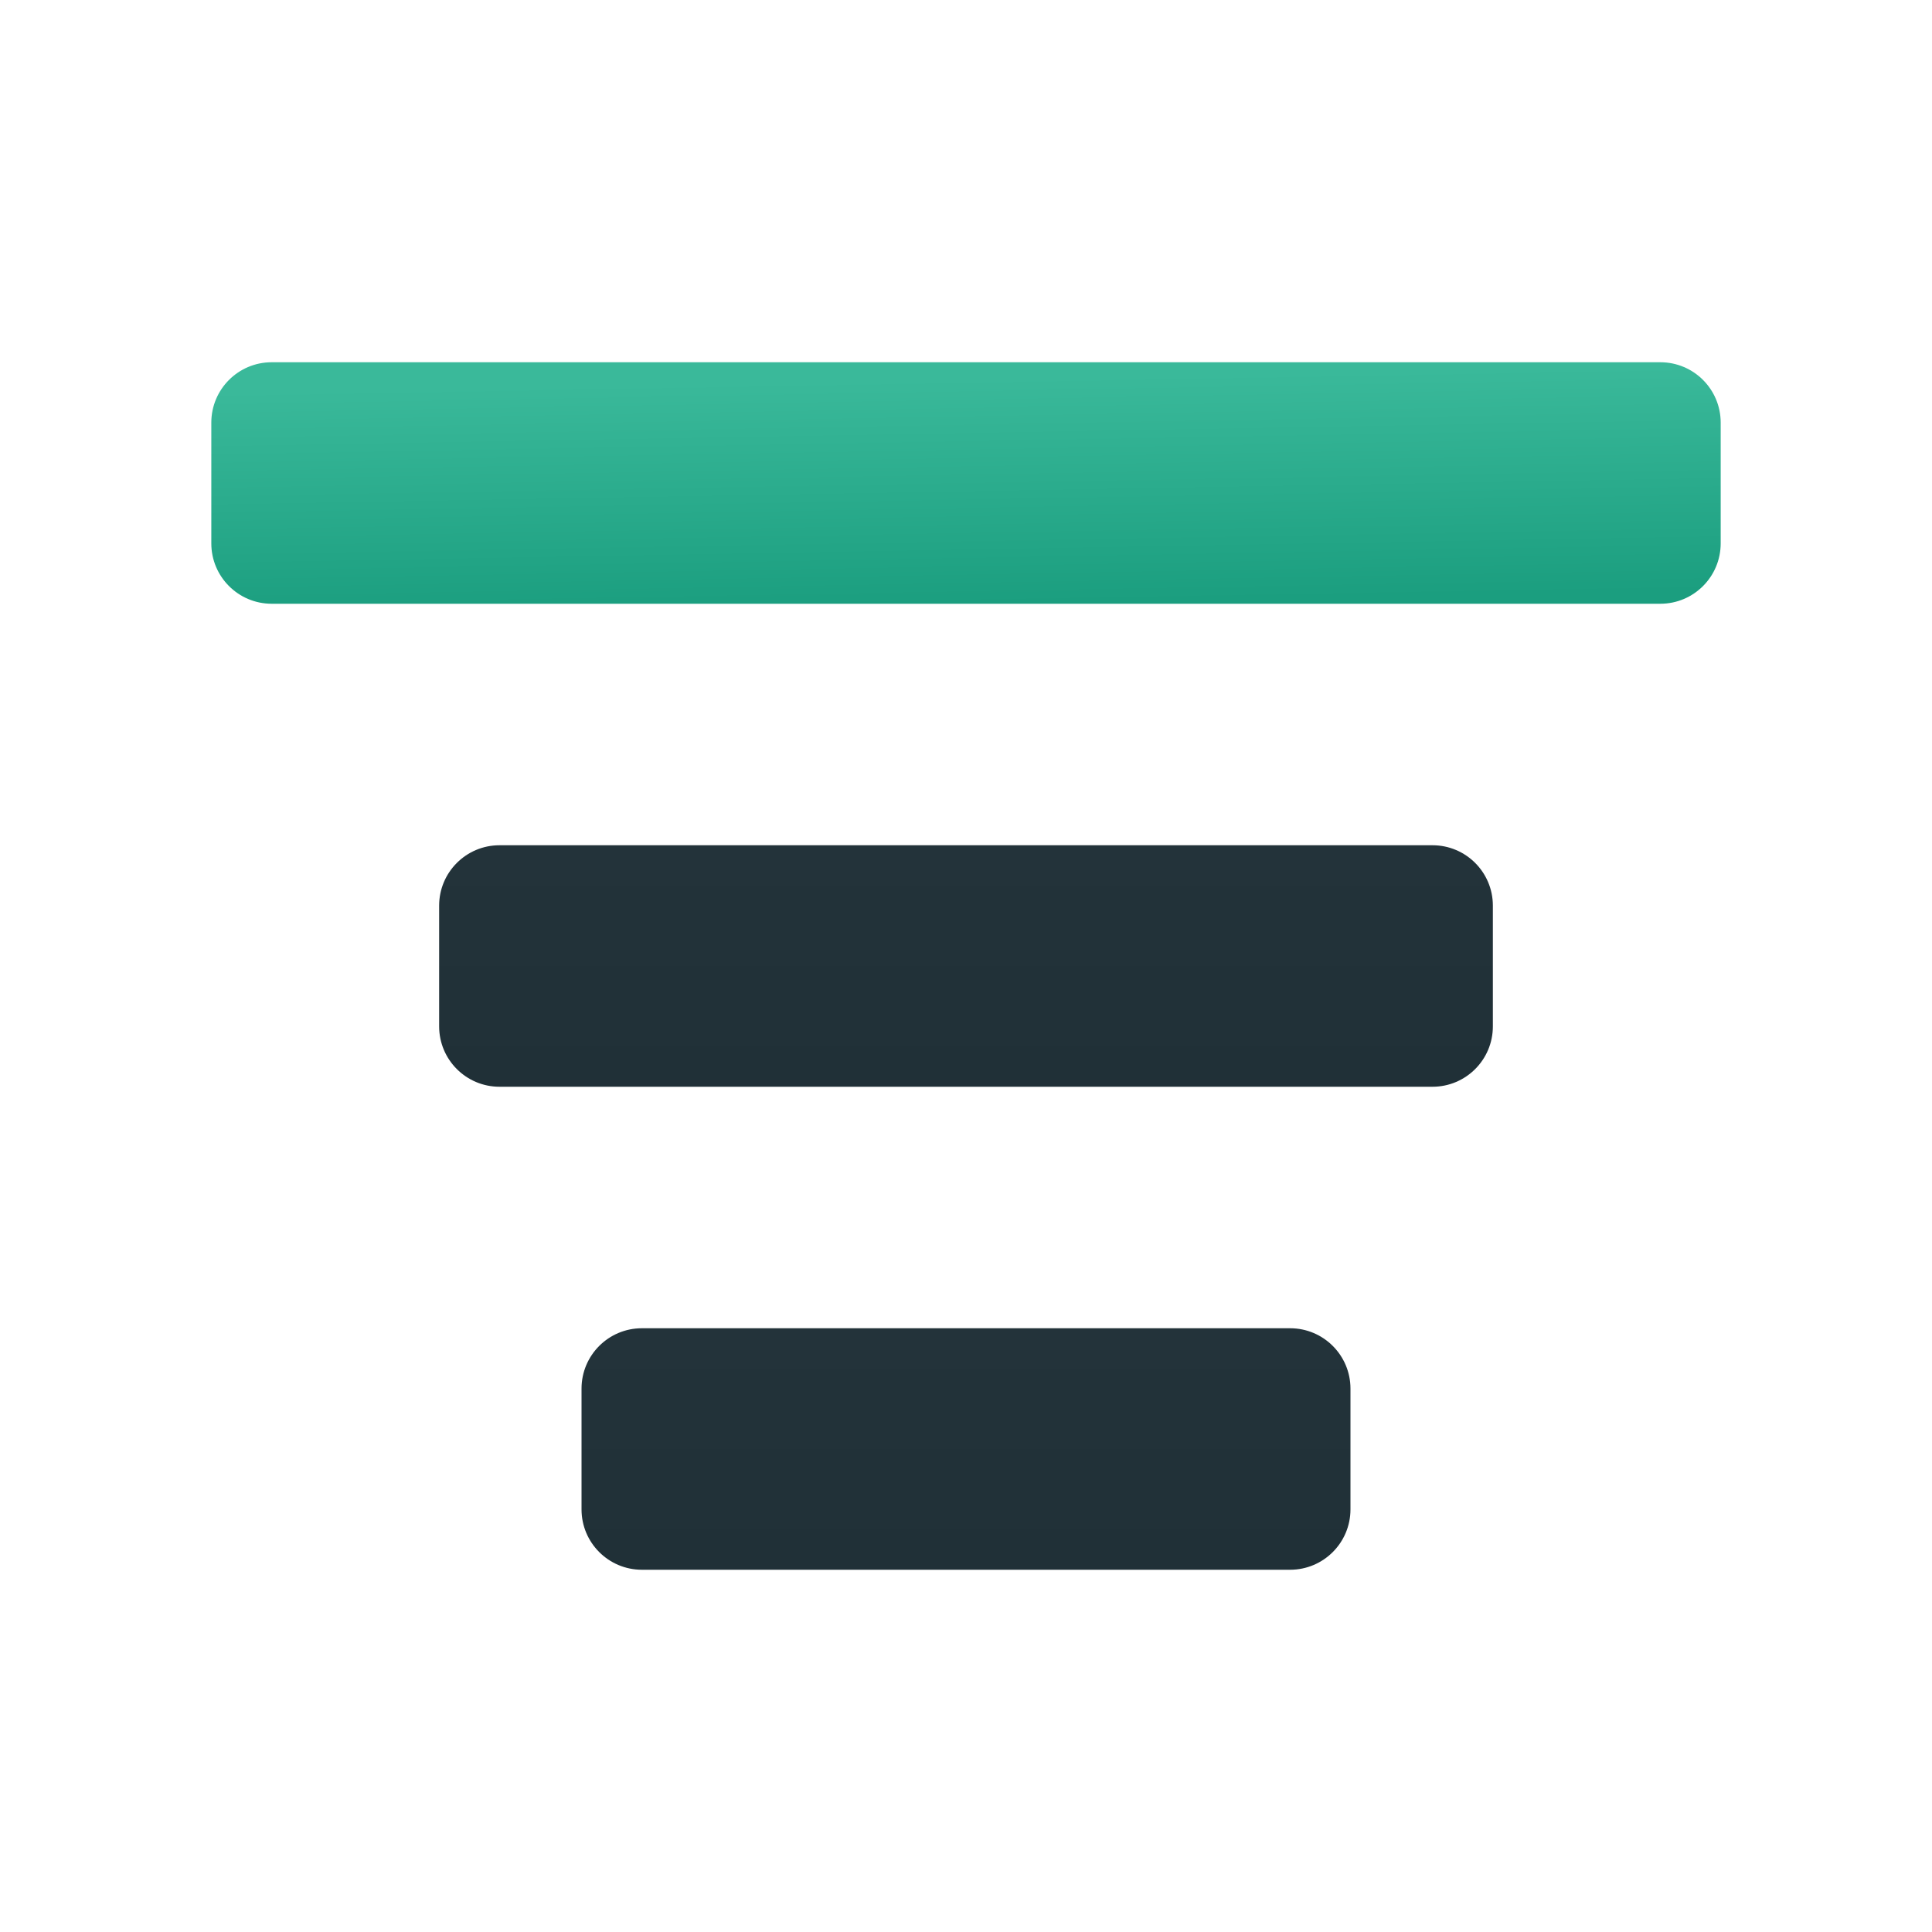 <svg width="64" height="64" viewBox="0 0 64 64" fill="none" xmlns="http://www.w3.org/2000/svg">
<path d="M14.547 30C14.547 28.895 15.443 28 16.547 28H47.453C48.558 28 49.453 28.895 49.453 30V34C49.453 35.105 48.558 36 47.453 36H16.547C15.443 36 14.547 35.105 14.547 34V30Z" fill="url(#paint0_linear_628_3588)"/>
<path d="M19.264 46C19.264 44.895 20.159 44 21.264 44H42.736C43.84 44 44.736 44.895 44.736 46V50C44.736 51.105 43.84 52 42.736 52H21.264C20.159 52 19.264 51.105 19.264 50V46Z" fill="url(#paint1_linear_628_3588)"/>
<path d="M7 14C7 12.895 7.895 12 9 12H55C56.105 12 57 12.895 57 14V18C57 19.105 56.105 20 55 20H9C7.895 20 7 19.105 7 18V14Z" fill="url(#paint2_linear_628_3588)"/>
<defs>
<linearGradient id="paint0_linear_628_3588" x1="32" y1="28" x2="32" y2="36" gradientUnits="userSpaceOnUse">
<stop stop-color="#23333A"/>
<stop offset="1" stop-color="#203037"/>
</linearGradient>
<linearGradient id="paint1_linear_628_3588" x1="32" y1="44" x2="32" y2="52" gradientUnits="userSpaceOnUse">
<stop stop-color="#23333A"/>
<stop offset="1" stop-color="#203037"/>
</linearGradient>
<linearGradient id="paint2_linear_628_3588" x1="31.375" y1="12.559" x2="31.506" y2="20.009" gradientUnits="userSpaceOnUse">
<stop stop-color="#3AB99A"/>
<stop offset="1" stop-color="#1B9E7F"/>
</linearGradient>
</defs>
</svg>
